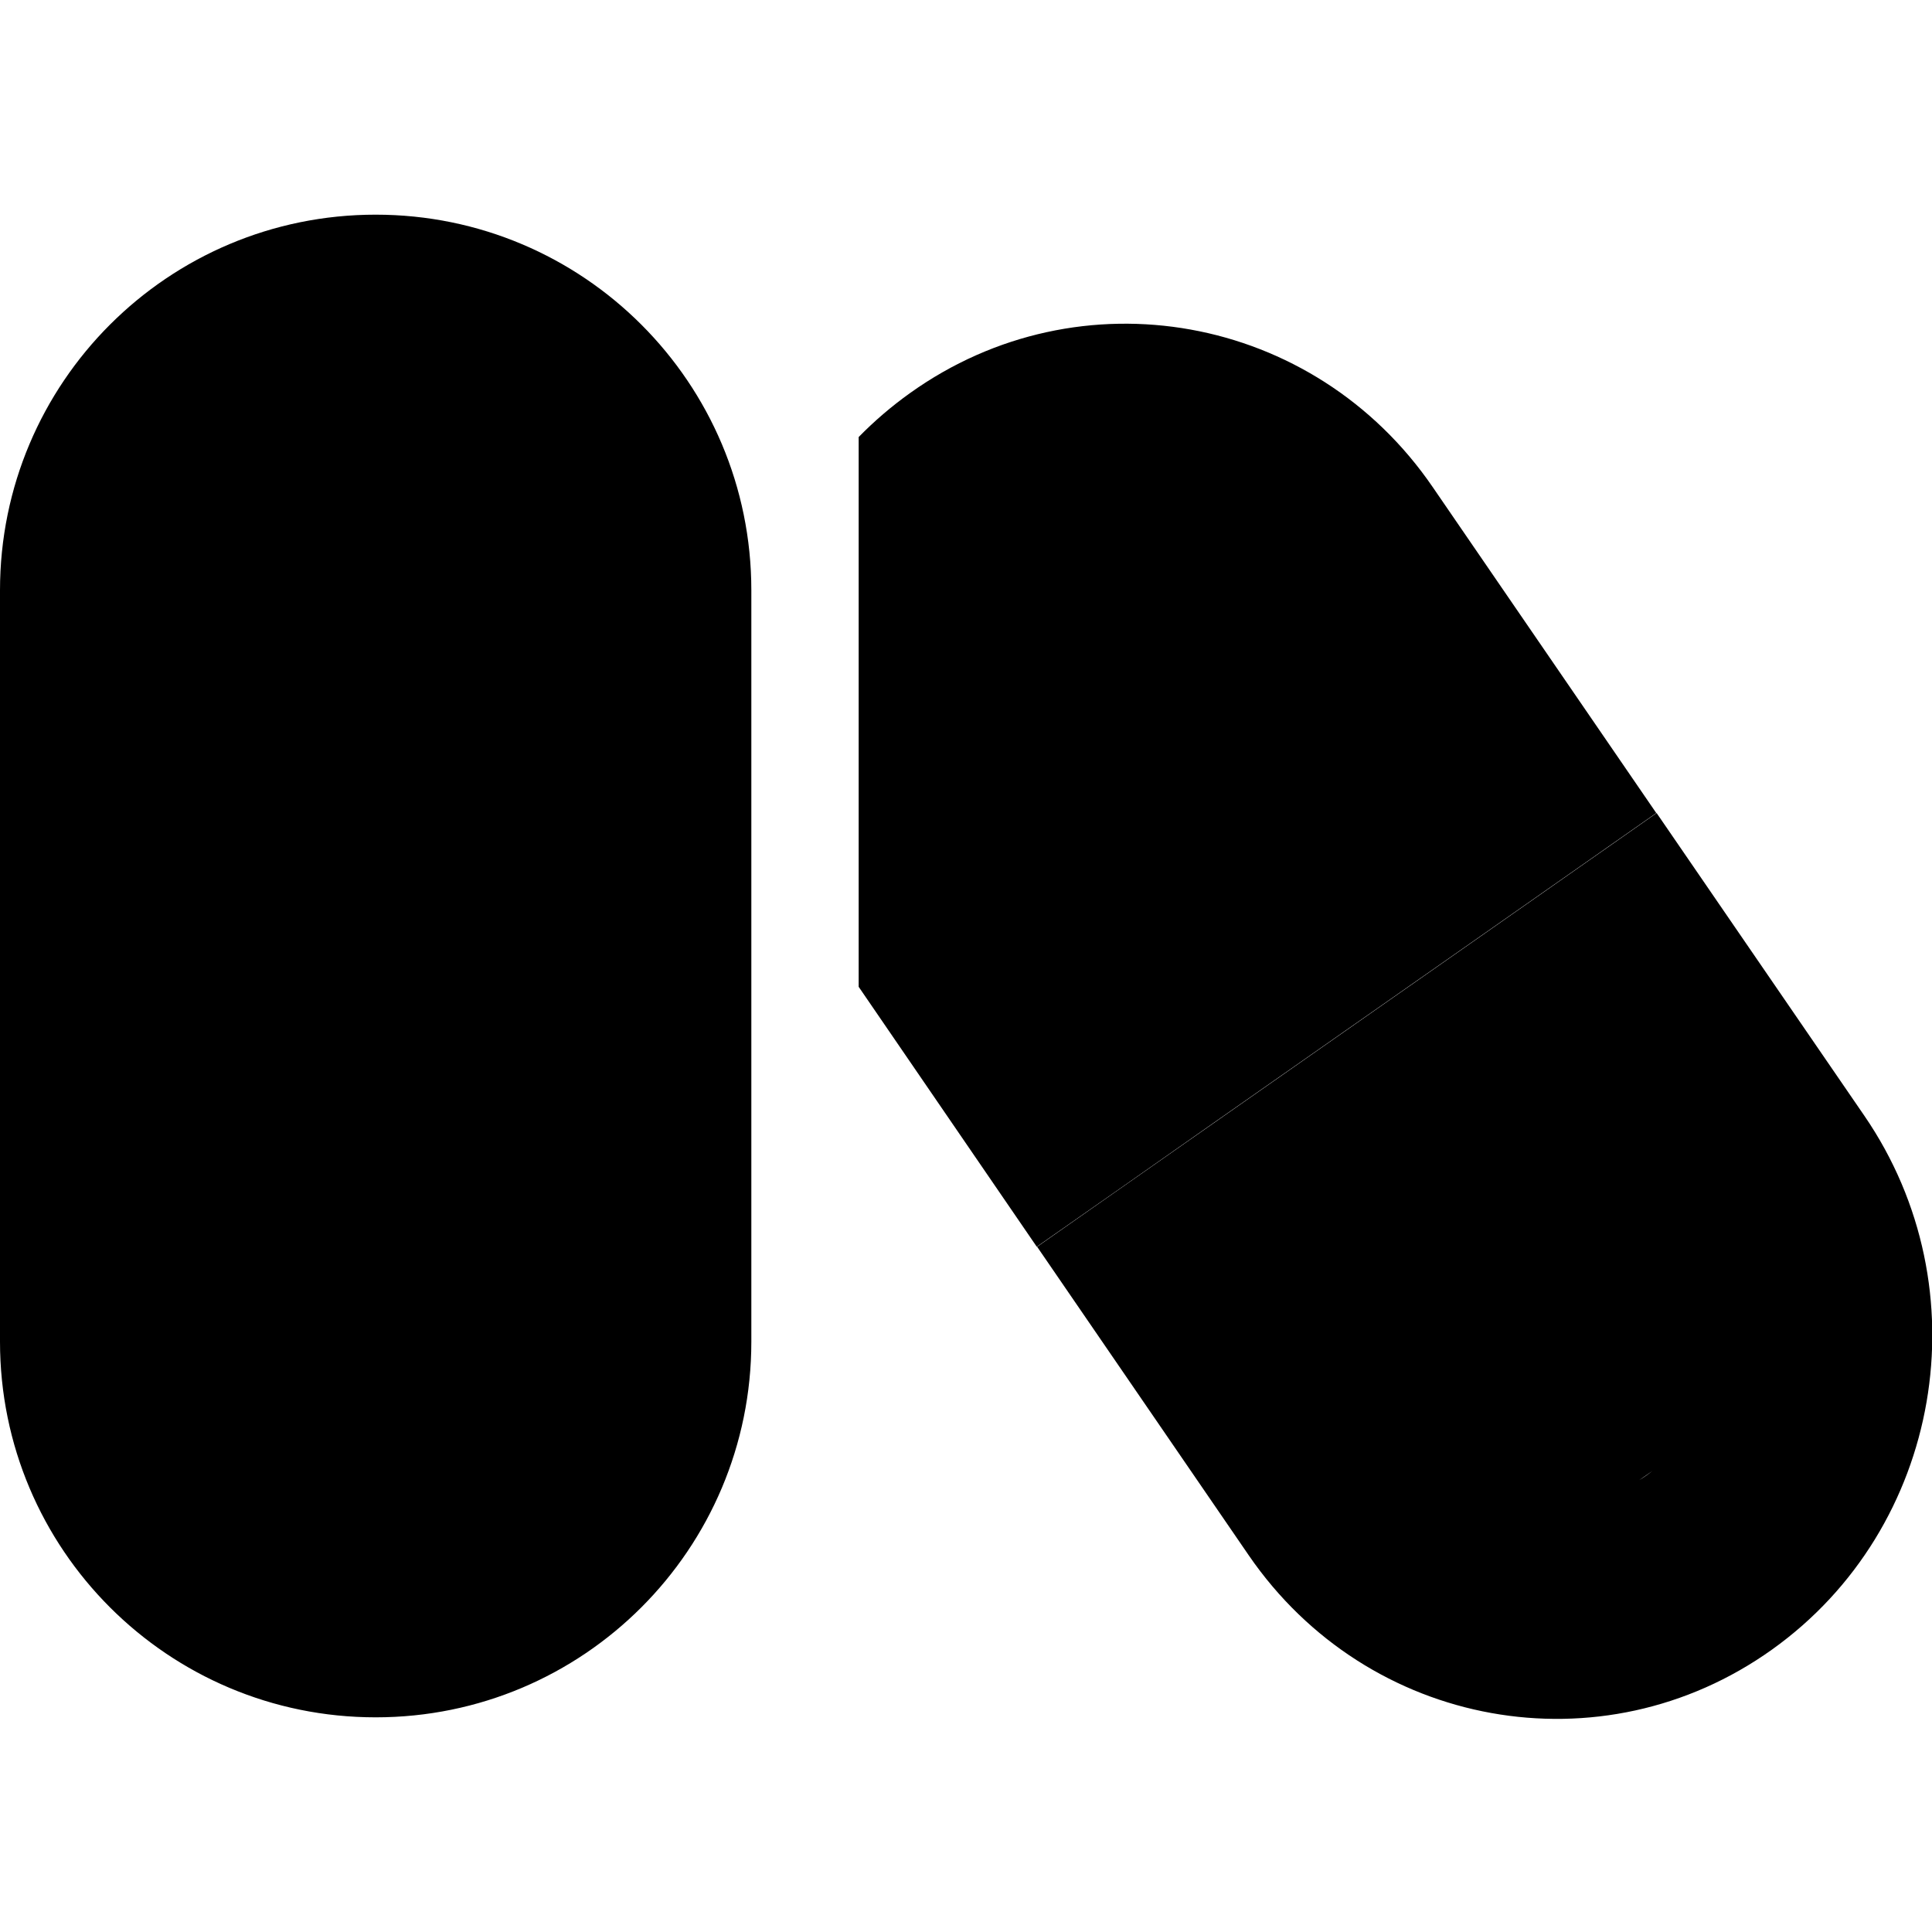 <svg xmlns="http://www.w3.org/2000/svg" width="24" height="24" viewBox="0 0 576 512">
    <path class="pr-icon-duotone-secondary" d="M0 144l0 48 0 64c10.7 0 21.3 0 32 0s21.3 0 32 0c32 0 64 0 96 0c10.7 0 21.3 0 32 0s21.3 0 32 0l0-64 0-48c0-61.9-50.1-112-112-112S0 82.1 0 144zM256 98.3l0 163.9 53.1 77.5c17.5-12.2 35-24.5 52.4-36.7c26.6-18.6 53.3-37.3 79.9-55.9l52.4-36.7c-22.2-32.4-44.4-64.7-66.6-97.1C391.8 61.5 321.9 49 271.3 85.2c-5.6 4-10.7 8.4-15.3 13.1z"/>
    <path class="pr-icon-duotone-primary" d="M372.3 431.7l-63.1-92L361.6 303s0 0 0 0l79.9-55.9s0 0 0 0l52.4-36.7 61.9 90.2c35.5 51.7 23.2 123-27.5 159.2s-120.5 23.6-156-28.1zm116.4-22.4c.8-.5 1.6-1 2.4-1.6c.5-.4 1.1-.8 1.6-1.2l-4 2.8zM0 256l32 0 32 0 96 0 32 0 32 0 0 64 0 48c0 61.9-50.1 112-112 112S0 429.9 0 368l0-48 0-64z"/>
</svg>